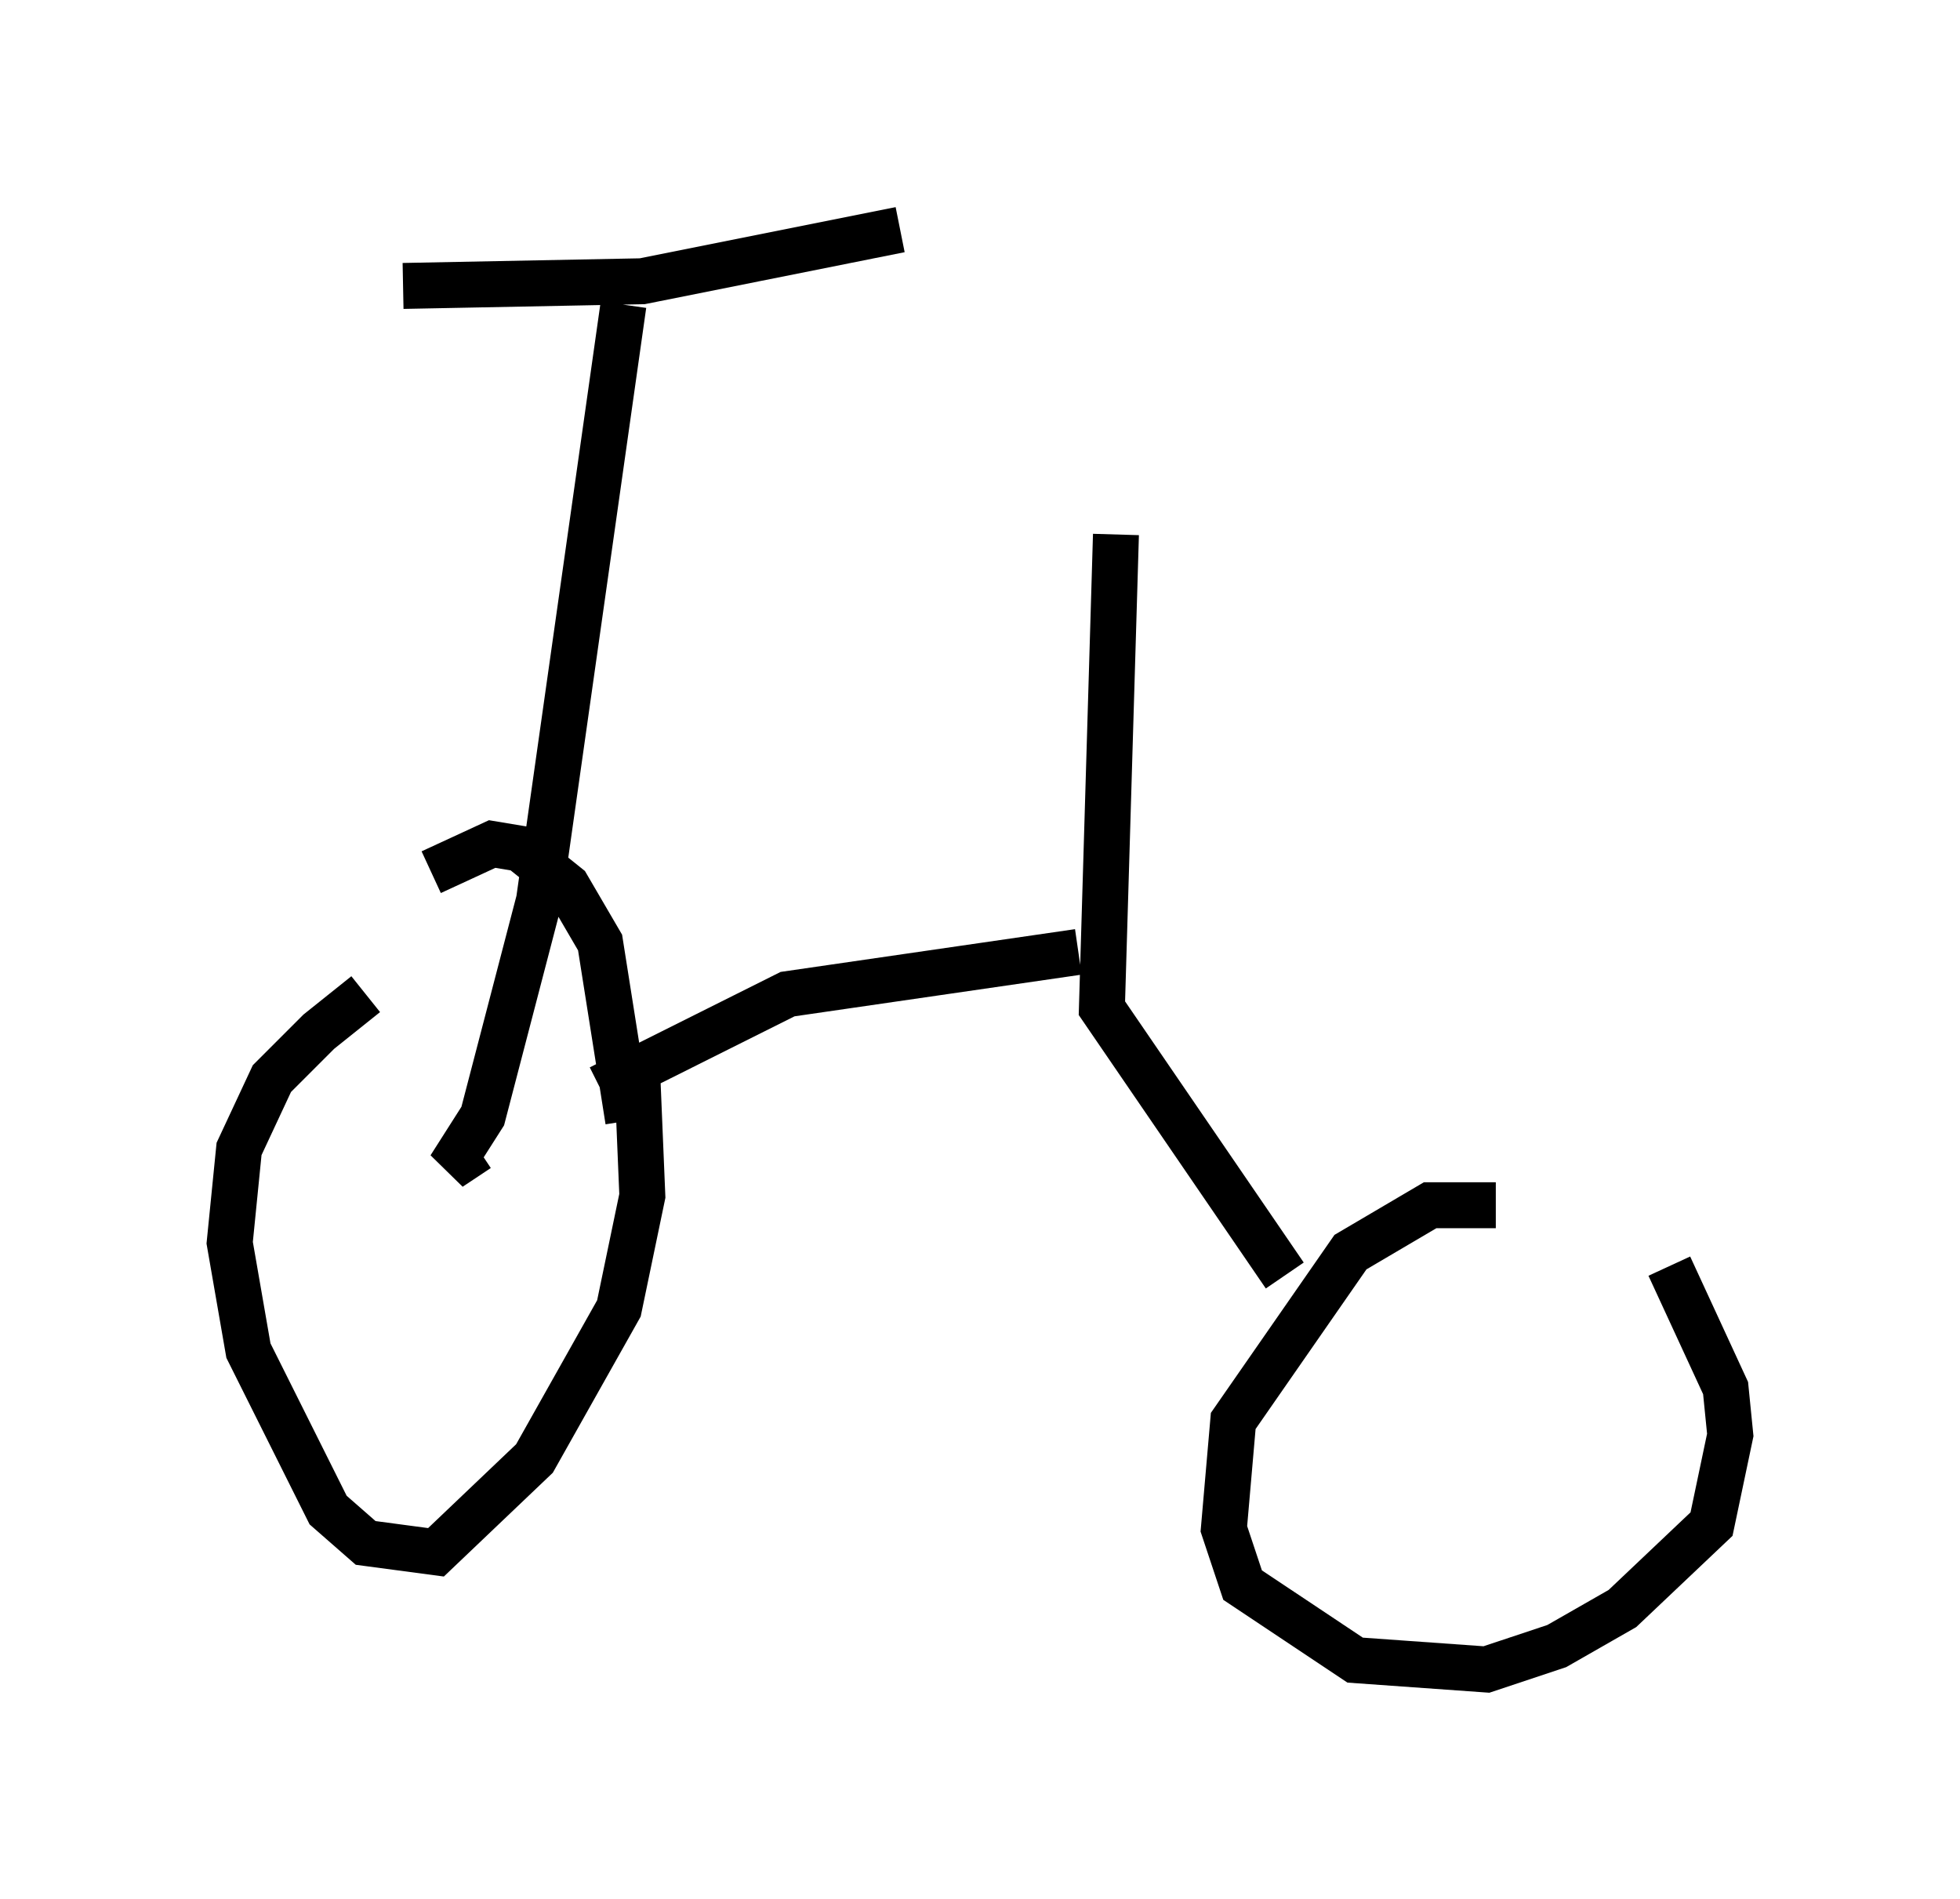 <?xml version="1.0" encoding="utf-8" ?>
<svg baseProfile="full" height="41.34" version="1.1" width="42.667" xmlns="http://www.w3.org/2000/svg" xmlns:ev="http://www.w3.org/2001/xml-events" xmlns:xlink="http://www.w3.org/1999/xlink"><defs /><rect fill="white" height="41.34" width="42.667" x="0" y="0" /><path d="M10.513, 20.619 m-2.552, 1.021 l-1.021, 0.817 -1.021, 1.021 l-0.715, 1.531 -0.204, 2.042 l0.408, 2.348 1.735, 3.471 l0.817, 0.715 1.531, 0.204 l2.144, -2.042 1.838, -3.267 l0.51, -2.45 -0.102, -2.45 m18.681, 2.654 l-1.429, 0.0 -1.735, 1.021 l-2.552, 3.675 -0.204, 2.348 l0.408, 1.225 2.45, 1.633 l2.858, 0.204 1.531, -0.51 l1.429, -0.817 1.94, -1.838 l0.408, -1.94 -0.102, -1.021 l-1.225, -2.654 m-8.371, 0.204 l-3.981, -5.819 0.306, -10.311 m-10.617, 12.761 l-0.613, -3.879 -0.715, -1.225 l-1.021, -0.817 -0.613, -0.102 l-1.327, 0.613 m3.675, 4.696 l4.083, -2.042 6.329, -0.919 m-13.067, 4.288 l-0.613, 0.408 0.715, -1.123 l1.225, -4.696 1.838, -12.965 m-4.798, -0.408 l5.206, -0.102 5.615, -1.123 " fill="none" stroke="black" stroke-width="1" /></svg>